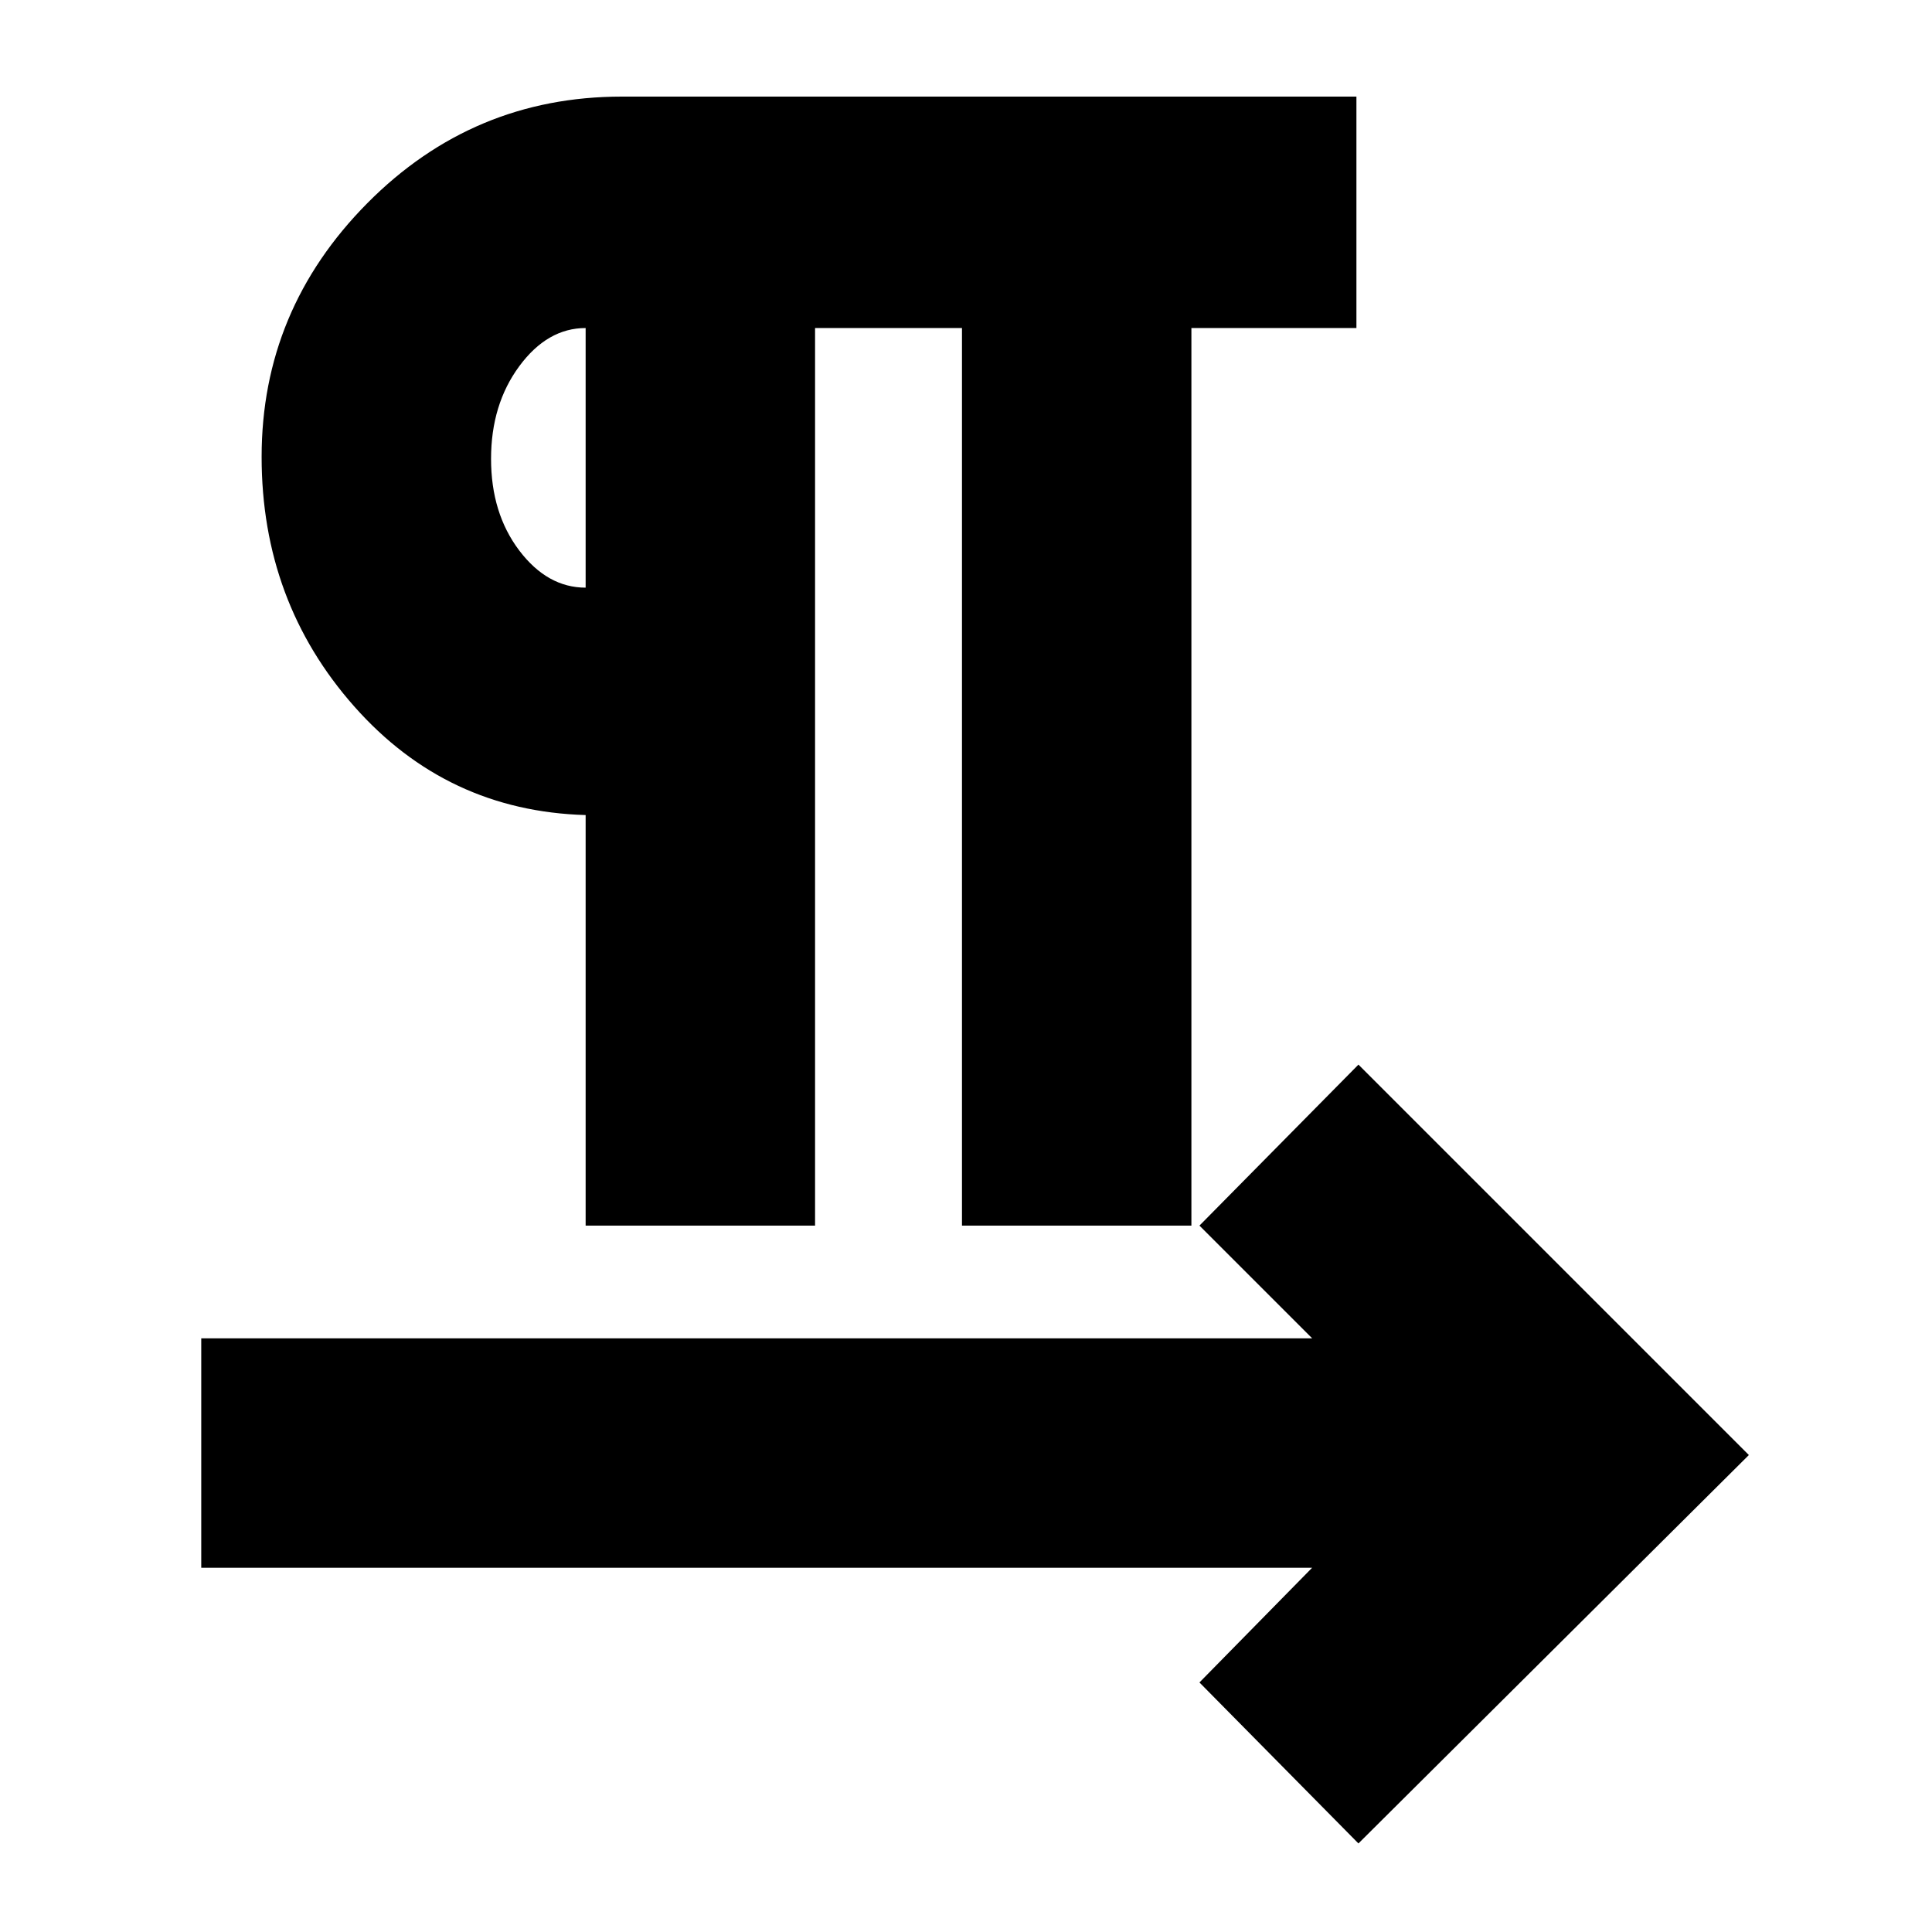 <svg xmlns="http://www.w3.org/2000/svg" height="24" width="24"><path d="M7.275 15.225v-5.1q-1.725-.05-2.875-1.35t-1.15-3.1q0-1.825 1.312-3.15Q5.875 1.2 7.725 1.2h9.125v2.875H14.8v11.15h-2.85V4.075h-1.825v11.15Zm9.6 7.675-1.975-2 1.4-1.425H2.5v-2.85h13.8l-1.4-1.4 1.975-2 4.85 4.85Zm-9.6-15.6V4.075q-.475 0-.825.475T6.1 5.7q0 .675.35 1.138.35.462.825.462Zm0-1.6Z"/></svg>